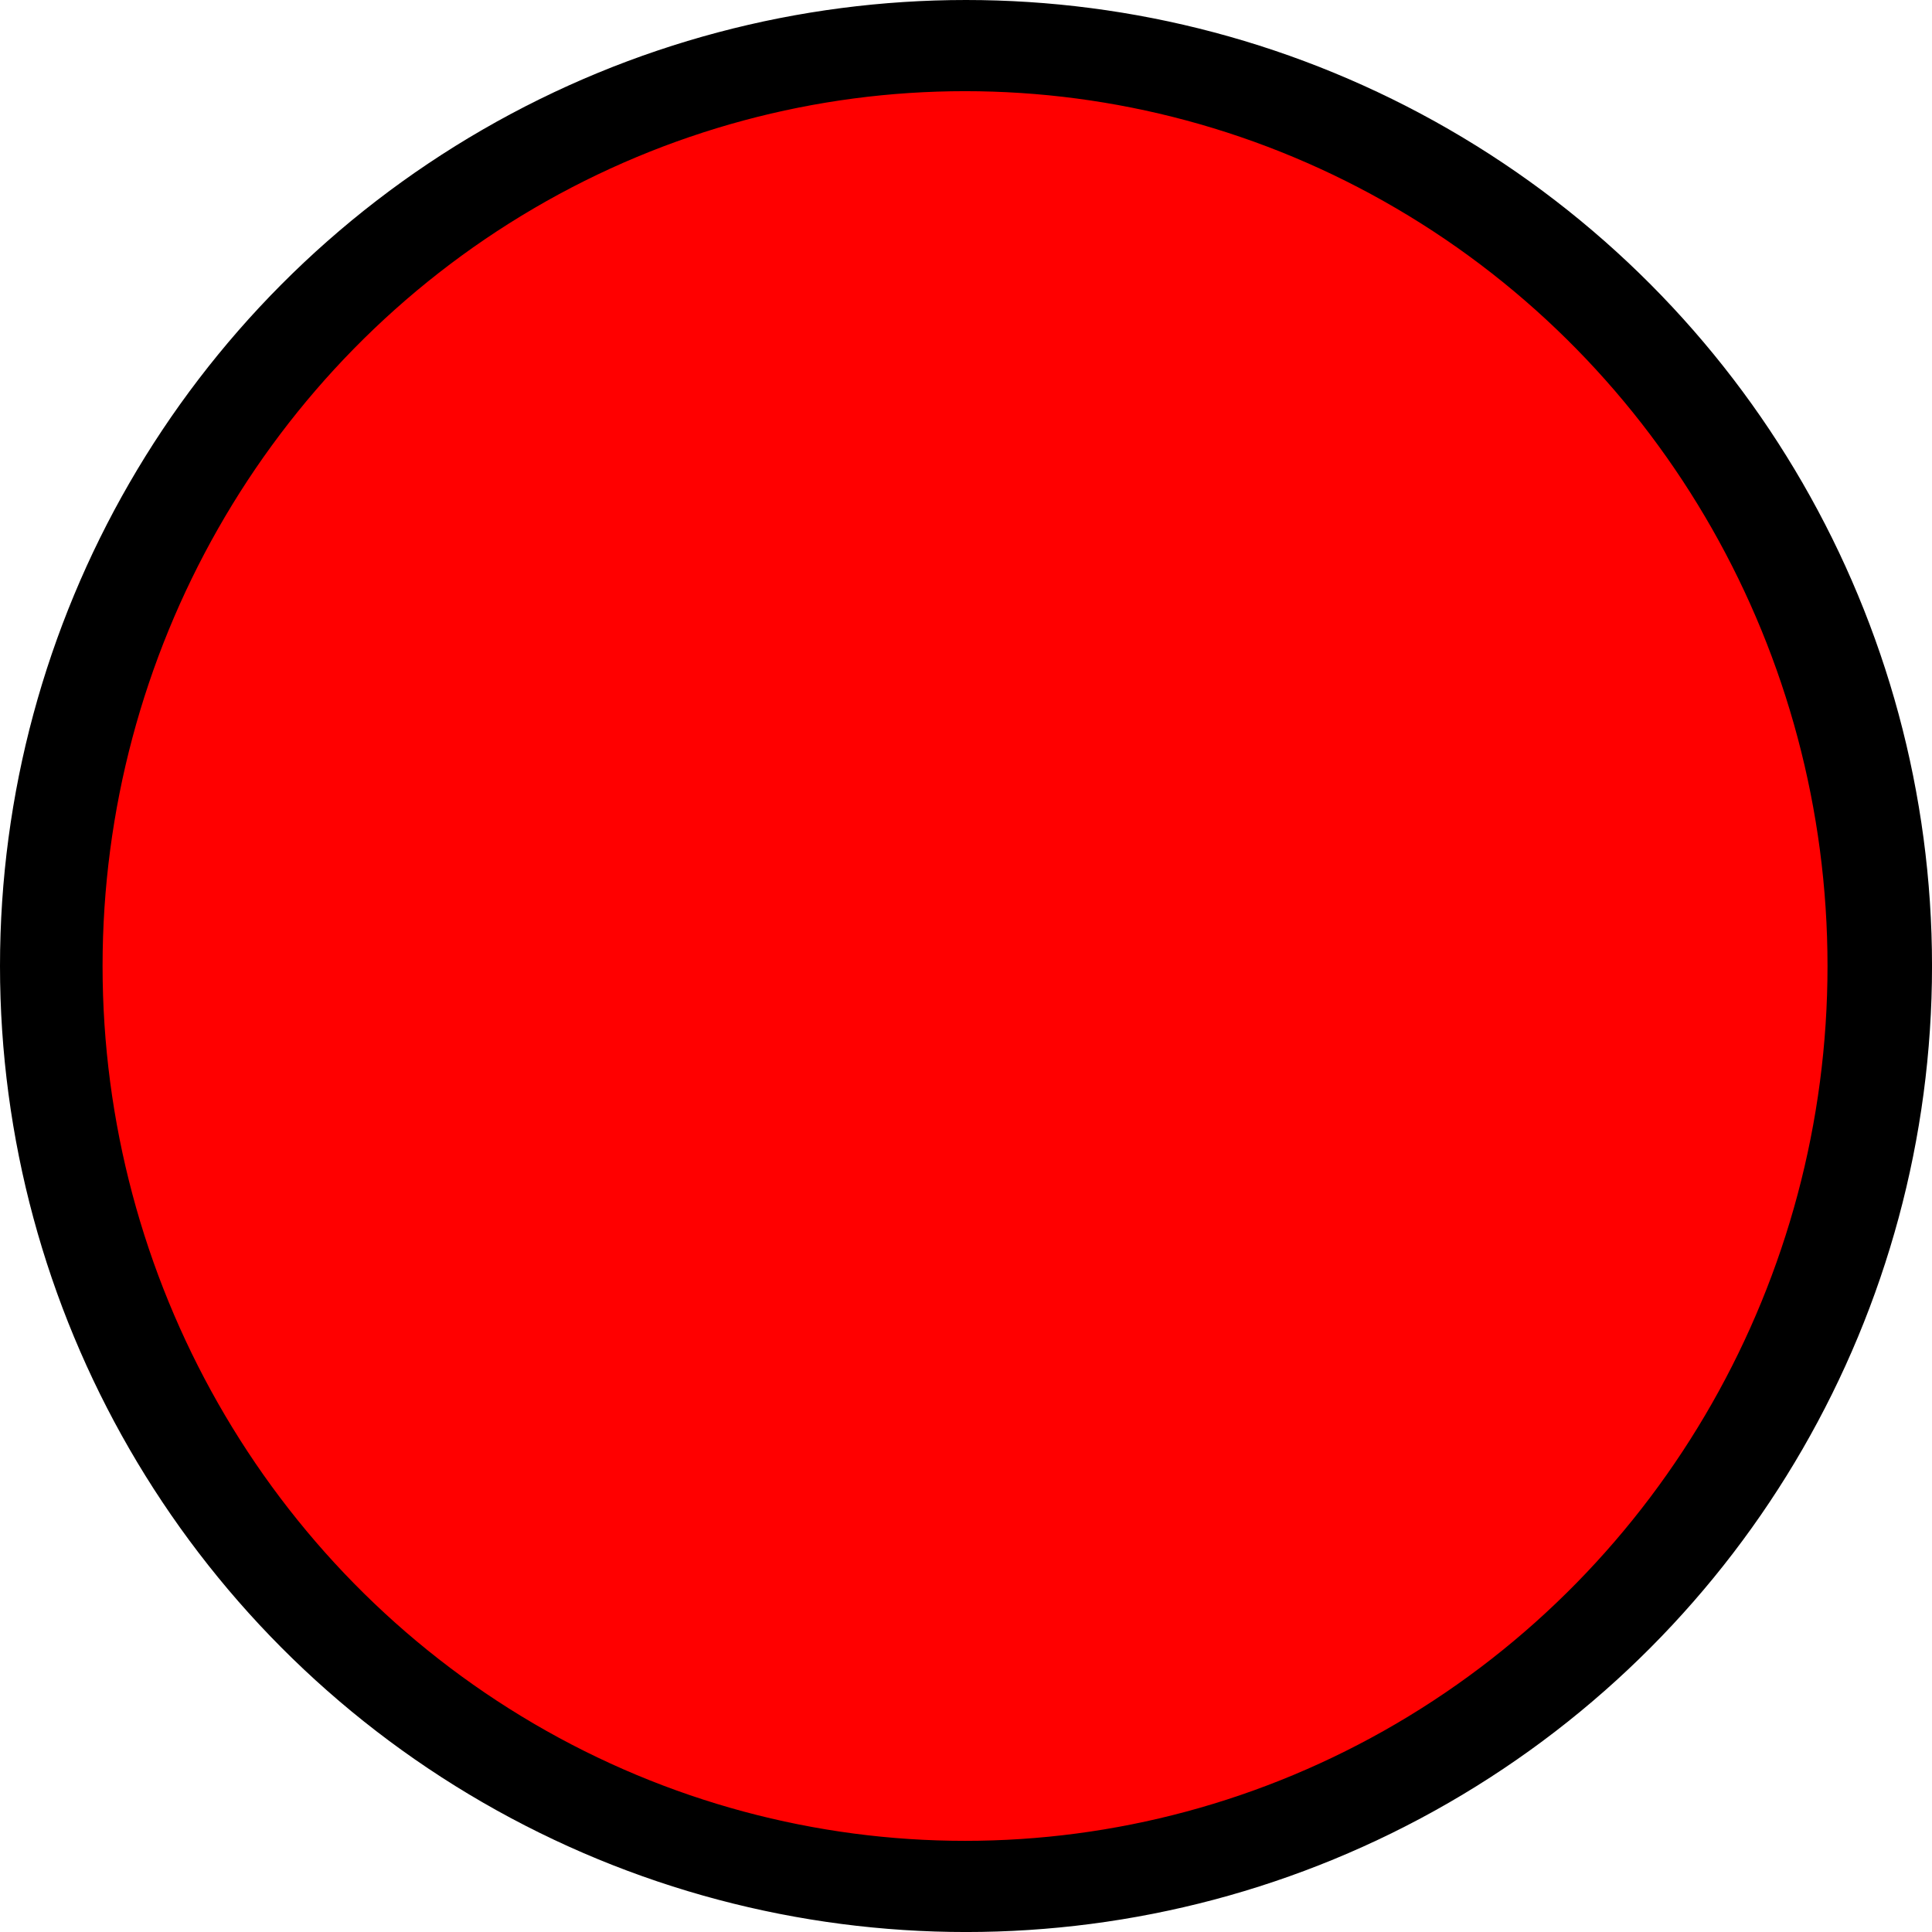 <svg id="Layer_2" data-name="Layer 2" xmlns="http://www.w3.org/2000/svg" viewBox="0 0 958.01 958.01"><defs><style>.cls-1,.cls-2{stroke:#000;stroke-miterlimit:10;}.cls-2{fill:red;}</style></defs><title>report</title><circle class="cls-1" cx="479.01" cy="479.01" r="478.51"/><ellipse class="cls-2" cx="478.53" cy="479.01" rx="428.17" ry="434.3"/></svg>
